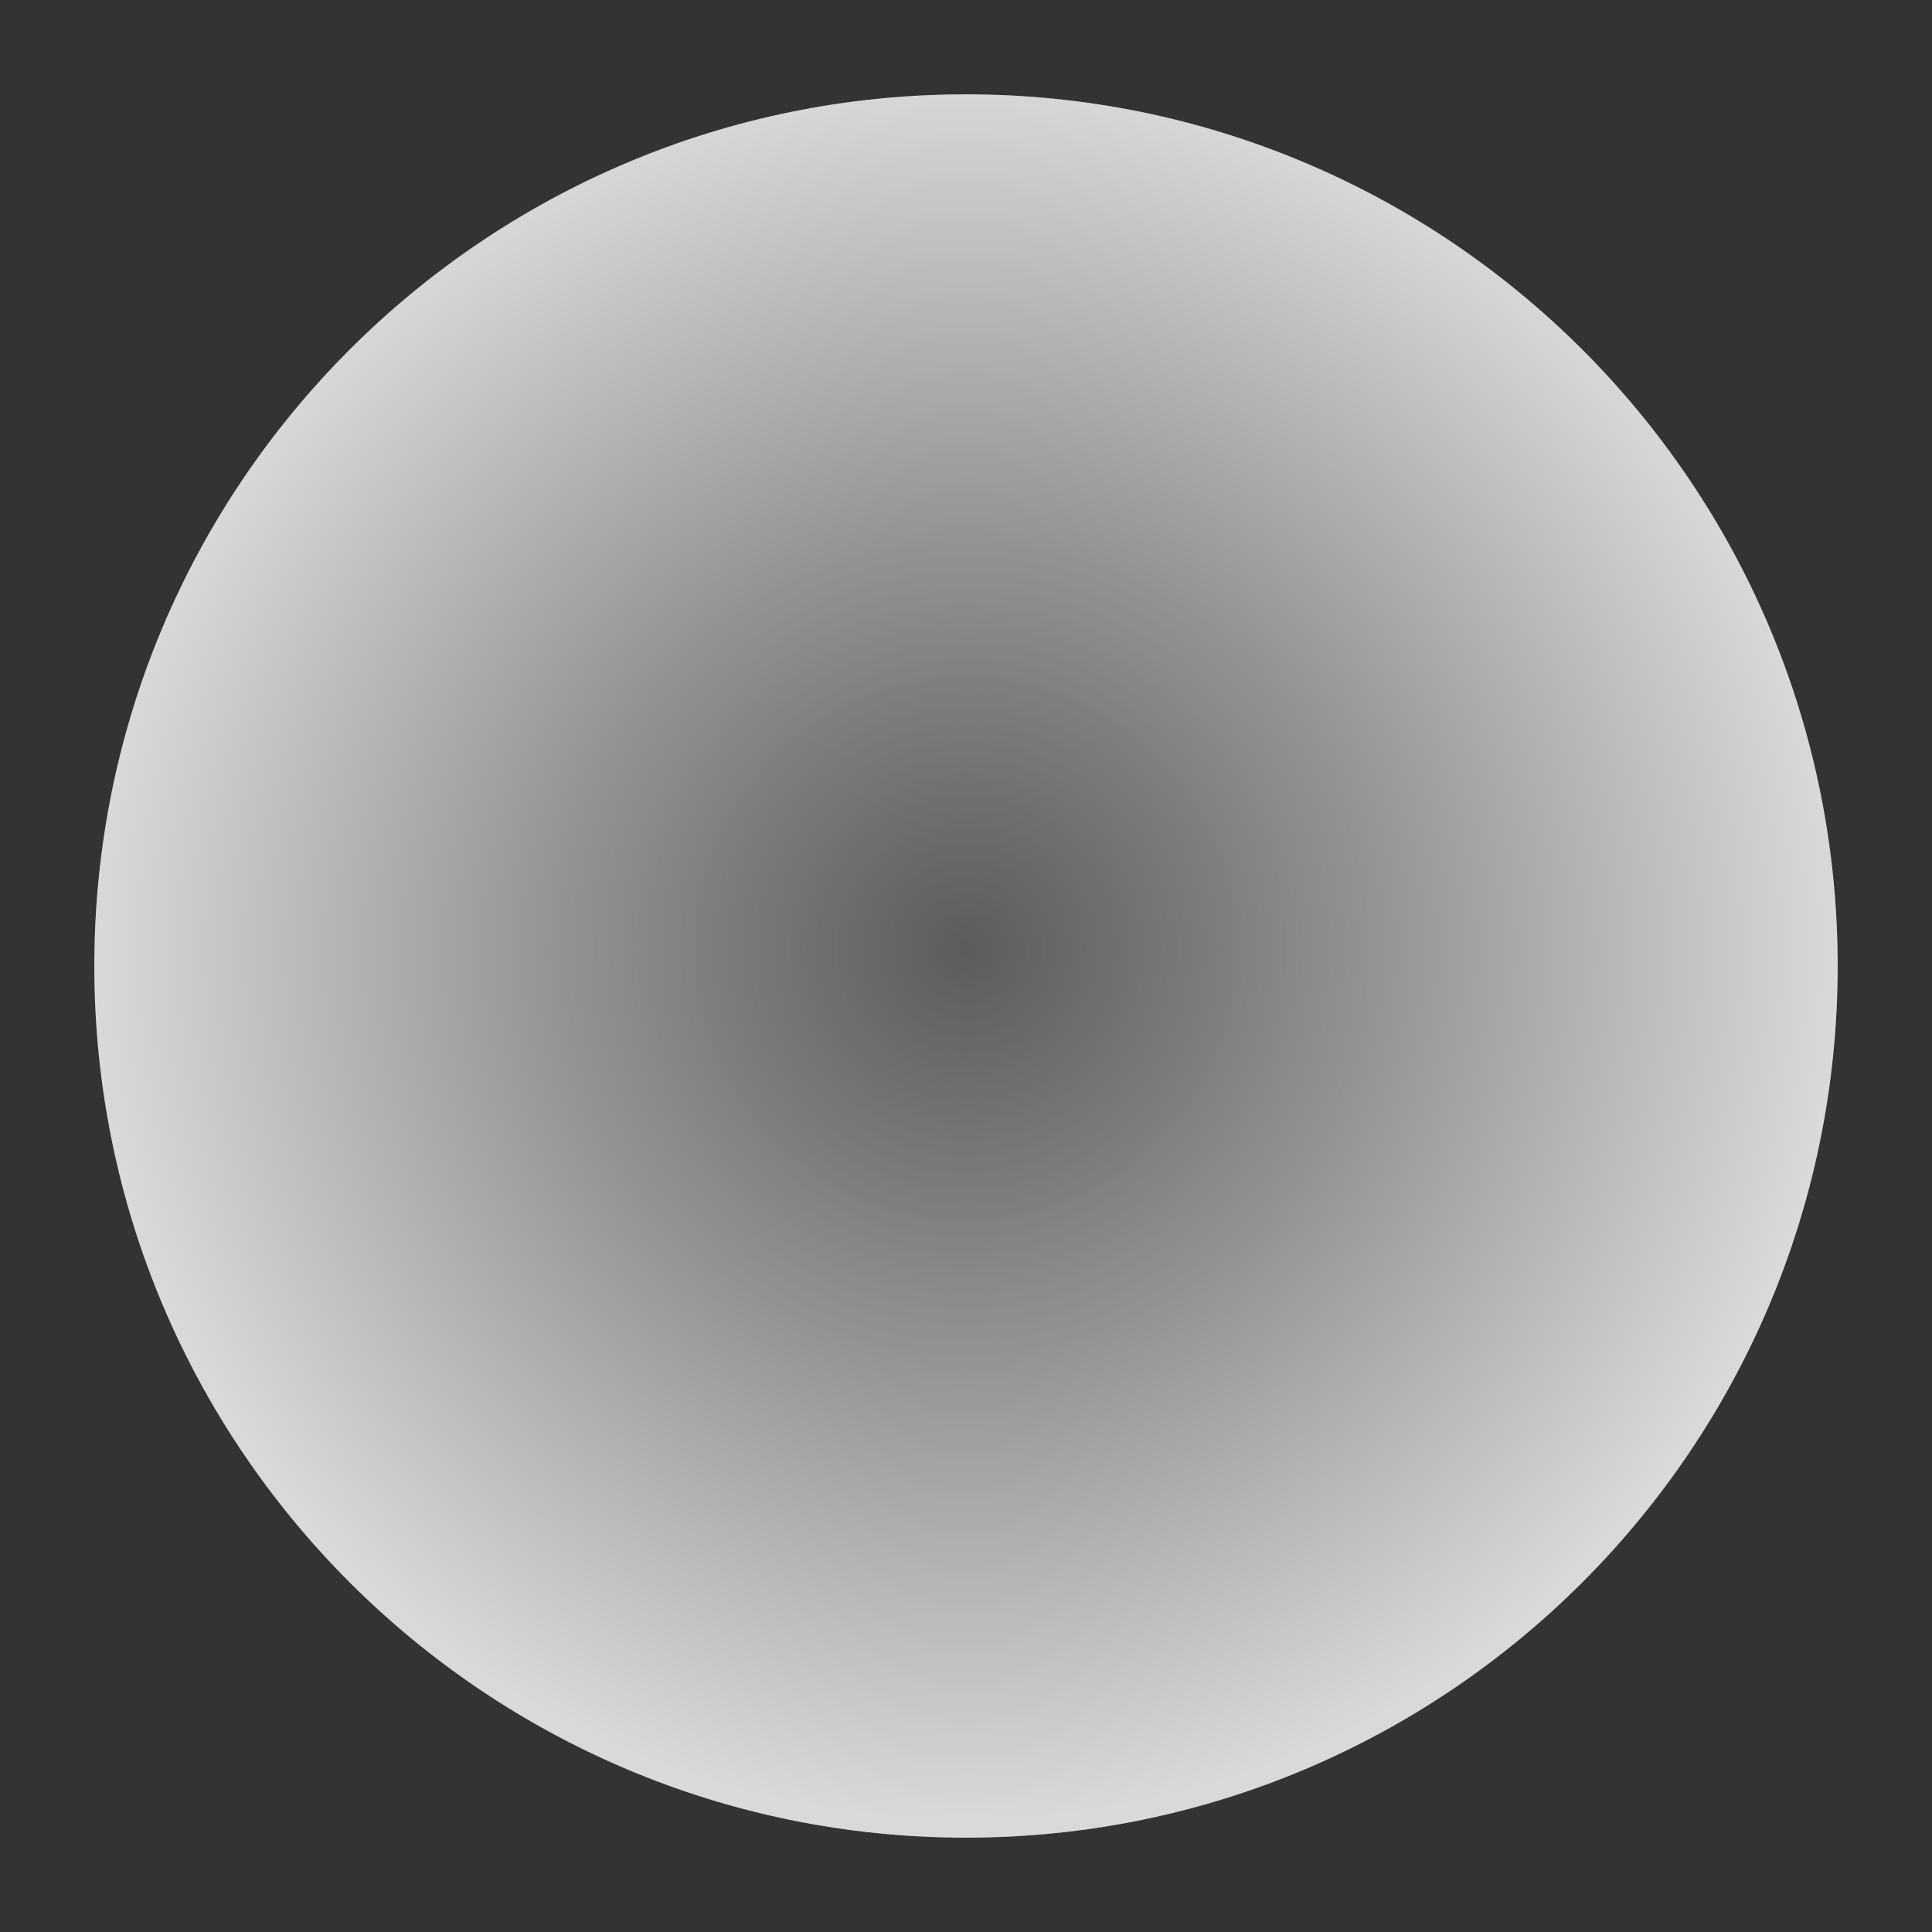 <?xml version="1.0" encoding="UTF-8"?>
<!DOCTYPE svg PUBLIC "-//W3C//DTD SVG 1.1//EN" "http://www.w3.org/Graphics/SVG/1.1/DTD/svg11.dtd">
<!-- Creator: CorelDRAW 2019 (64-Bit) -->
<svg xmlns="http://www.w3.org/2000/svg" xml:space="preserve" width="512px" height="512px" version="1.1" style="shape-rendering:geometricPrecision; text-rendering:geometricPrecision; image-rendering:optimizeQuality; fill-rule:evenodd; clip-rule:evenodd"
viewBox="0 0 512 512"
 xmlns:xlink="http://www.w3.org/1999/xlink">
 <rect x="0" y="0" width="512" height="512" fill="#333333" stroke="none"/>
 <defs>
  <style type="text/css">
   <![CDATA[
    .fil0 {fill:none}
    .fil2 {fill:url(#id0);fill-opacity:0.741}
    .fil1 {fill:url(#id1);fill-opacity:0.741}
   ]]>
  </style>
  <radialGradient id="id0" gradientUnits="userSpaceOnUse" gradientTransform="matrix(1 -0 -0 1 0 0)" cx="256" cy="251.38" r="231.002" fx="256" fy="251.38">
   <stop offset="0" style="stop-opacity:1; stop-color:#373435"/>
   <stop offset="0.471" style="stop-opacity:1; stop-color:#A1A1A1"/>
   <stop offset="1" style="stop-opacity:1; stop-color:white"/>
  </radialGradient>
  <radialGradient id="id1" gradientUnits="userSpaceOnUse" gradientTransform="matrix(1 -0 -0 1 0 0)" cx="256" cy="251.38" r="231" fx="256" fy="251.38">
   <stop offset="0" style="stop-opacity:1; stop-color:white"/>
   <stop offset="0.471" style="stop-opacity:1; stop-color:gray"/>
   <stop offset="1" style="stop-opacity:1; stop-color:gray"/>
  </radialGradient>
 </defs>
 <g id="Layer_x0020_1">
  <rect class="fil0" width="512" height="512"/>
  <path class="fil1" d="M256 25c127.576,0 231,103.424 231,231 0,127.576 -103.424,231 -231,231 -127.576,0 -231,-103.424 -231,-231 0,-127.576 103.424,-231 231,-231z"/>
  <path class="fil2" d="M256 25.001c127.577,0 231.002,103.424 231.002,230.999 0,127.576 -103.425,230.999 -231.002,230.999 -127.577,0 -231.002,-103.423 -231.002,-230.999 0,-127.575 103.425,-230.999 231.002,-230.999z"/>
 </g>
</svg>
